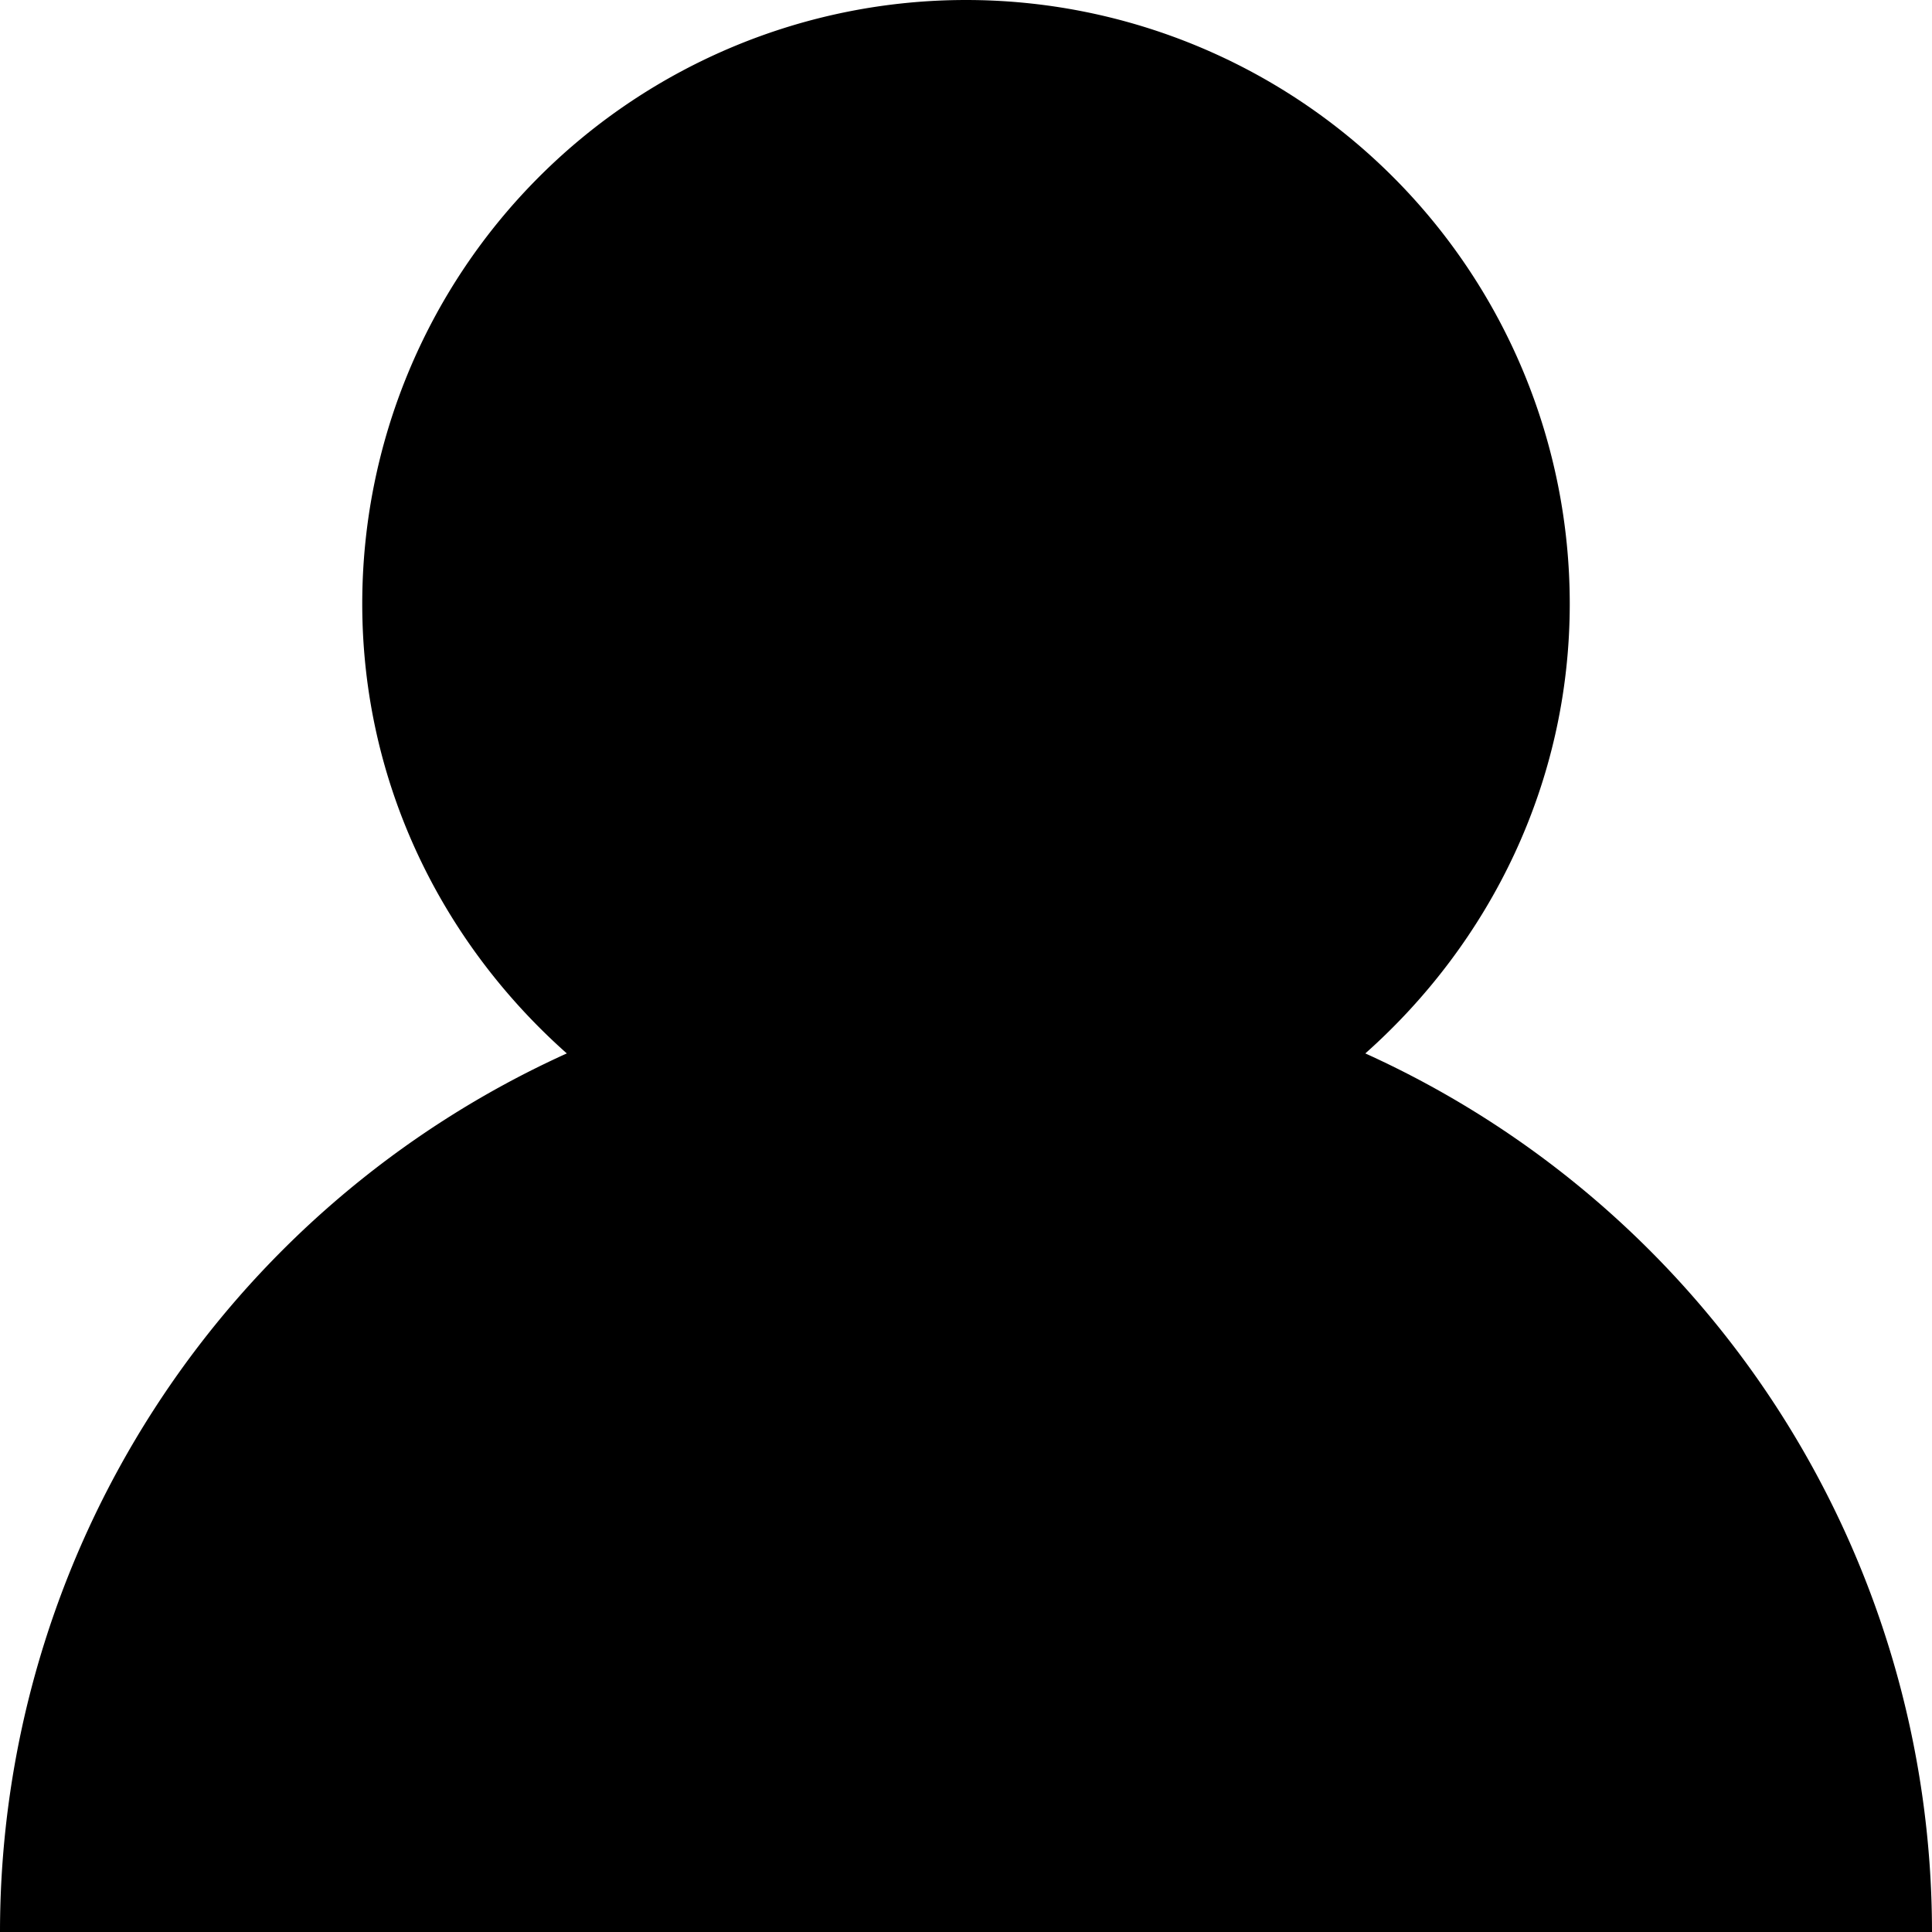 <svg width="16" height="16" viewBox="0 0 16 16" xmlns="http://www.w3.org/2000/svg">
    <title>
        Group 5
    </title>
    <g fill-rule="evenodd">
        <path d="M5.677 9.402A4.94 4.94 0 0 0 8 10a4.94 4.94 0 0 0 2.323-.598A7.017 7.017 0 0 1 14.929 15H1.072a7.016 7.016 0 0 1 4.605-5.598M8 1c2.206 0 4 1.794 4 4a3.998 3.998 0 0 1-2.373 3.646c-.065.03-.134.053-.201.08a3.884 3.884 0 0 1-.491.152c-.07.017-.14.035-.21.048A3.934 3.934 0 0 1 8 9a3.932 3.932 0 0 1-.934-.122 3.95 3.95 0 0 1-.492-.153c-.067-.026-.135-.05-.201-.079A4 4 0 0 1 4 5c0-2.206 1.795-4 4-4z"/>
        <path d="M13 5A5 5 0 1 0 3 5c0 1.487.662 2.808 1.694 3.724A7.99 7.99 0 0 0 0 16h16a7.99 7.99 0 0 0-4.693-7.276C12.337 7.808 13 6.487 13 5z"/>
    </g>
</svg>
